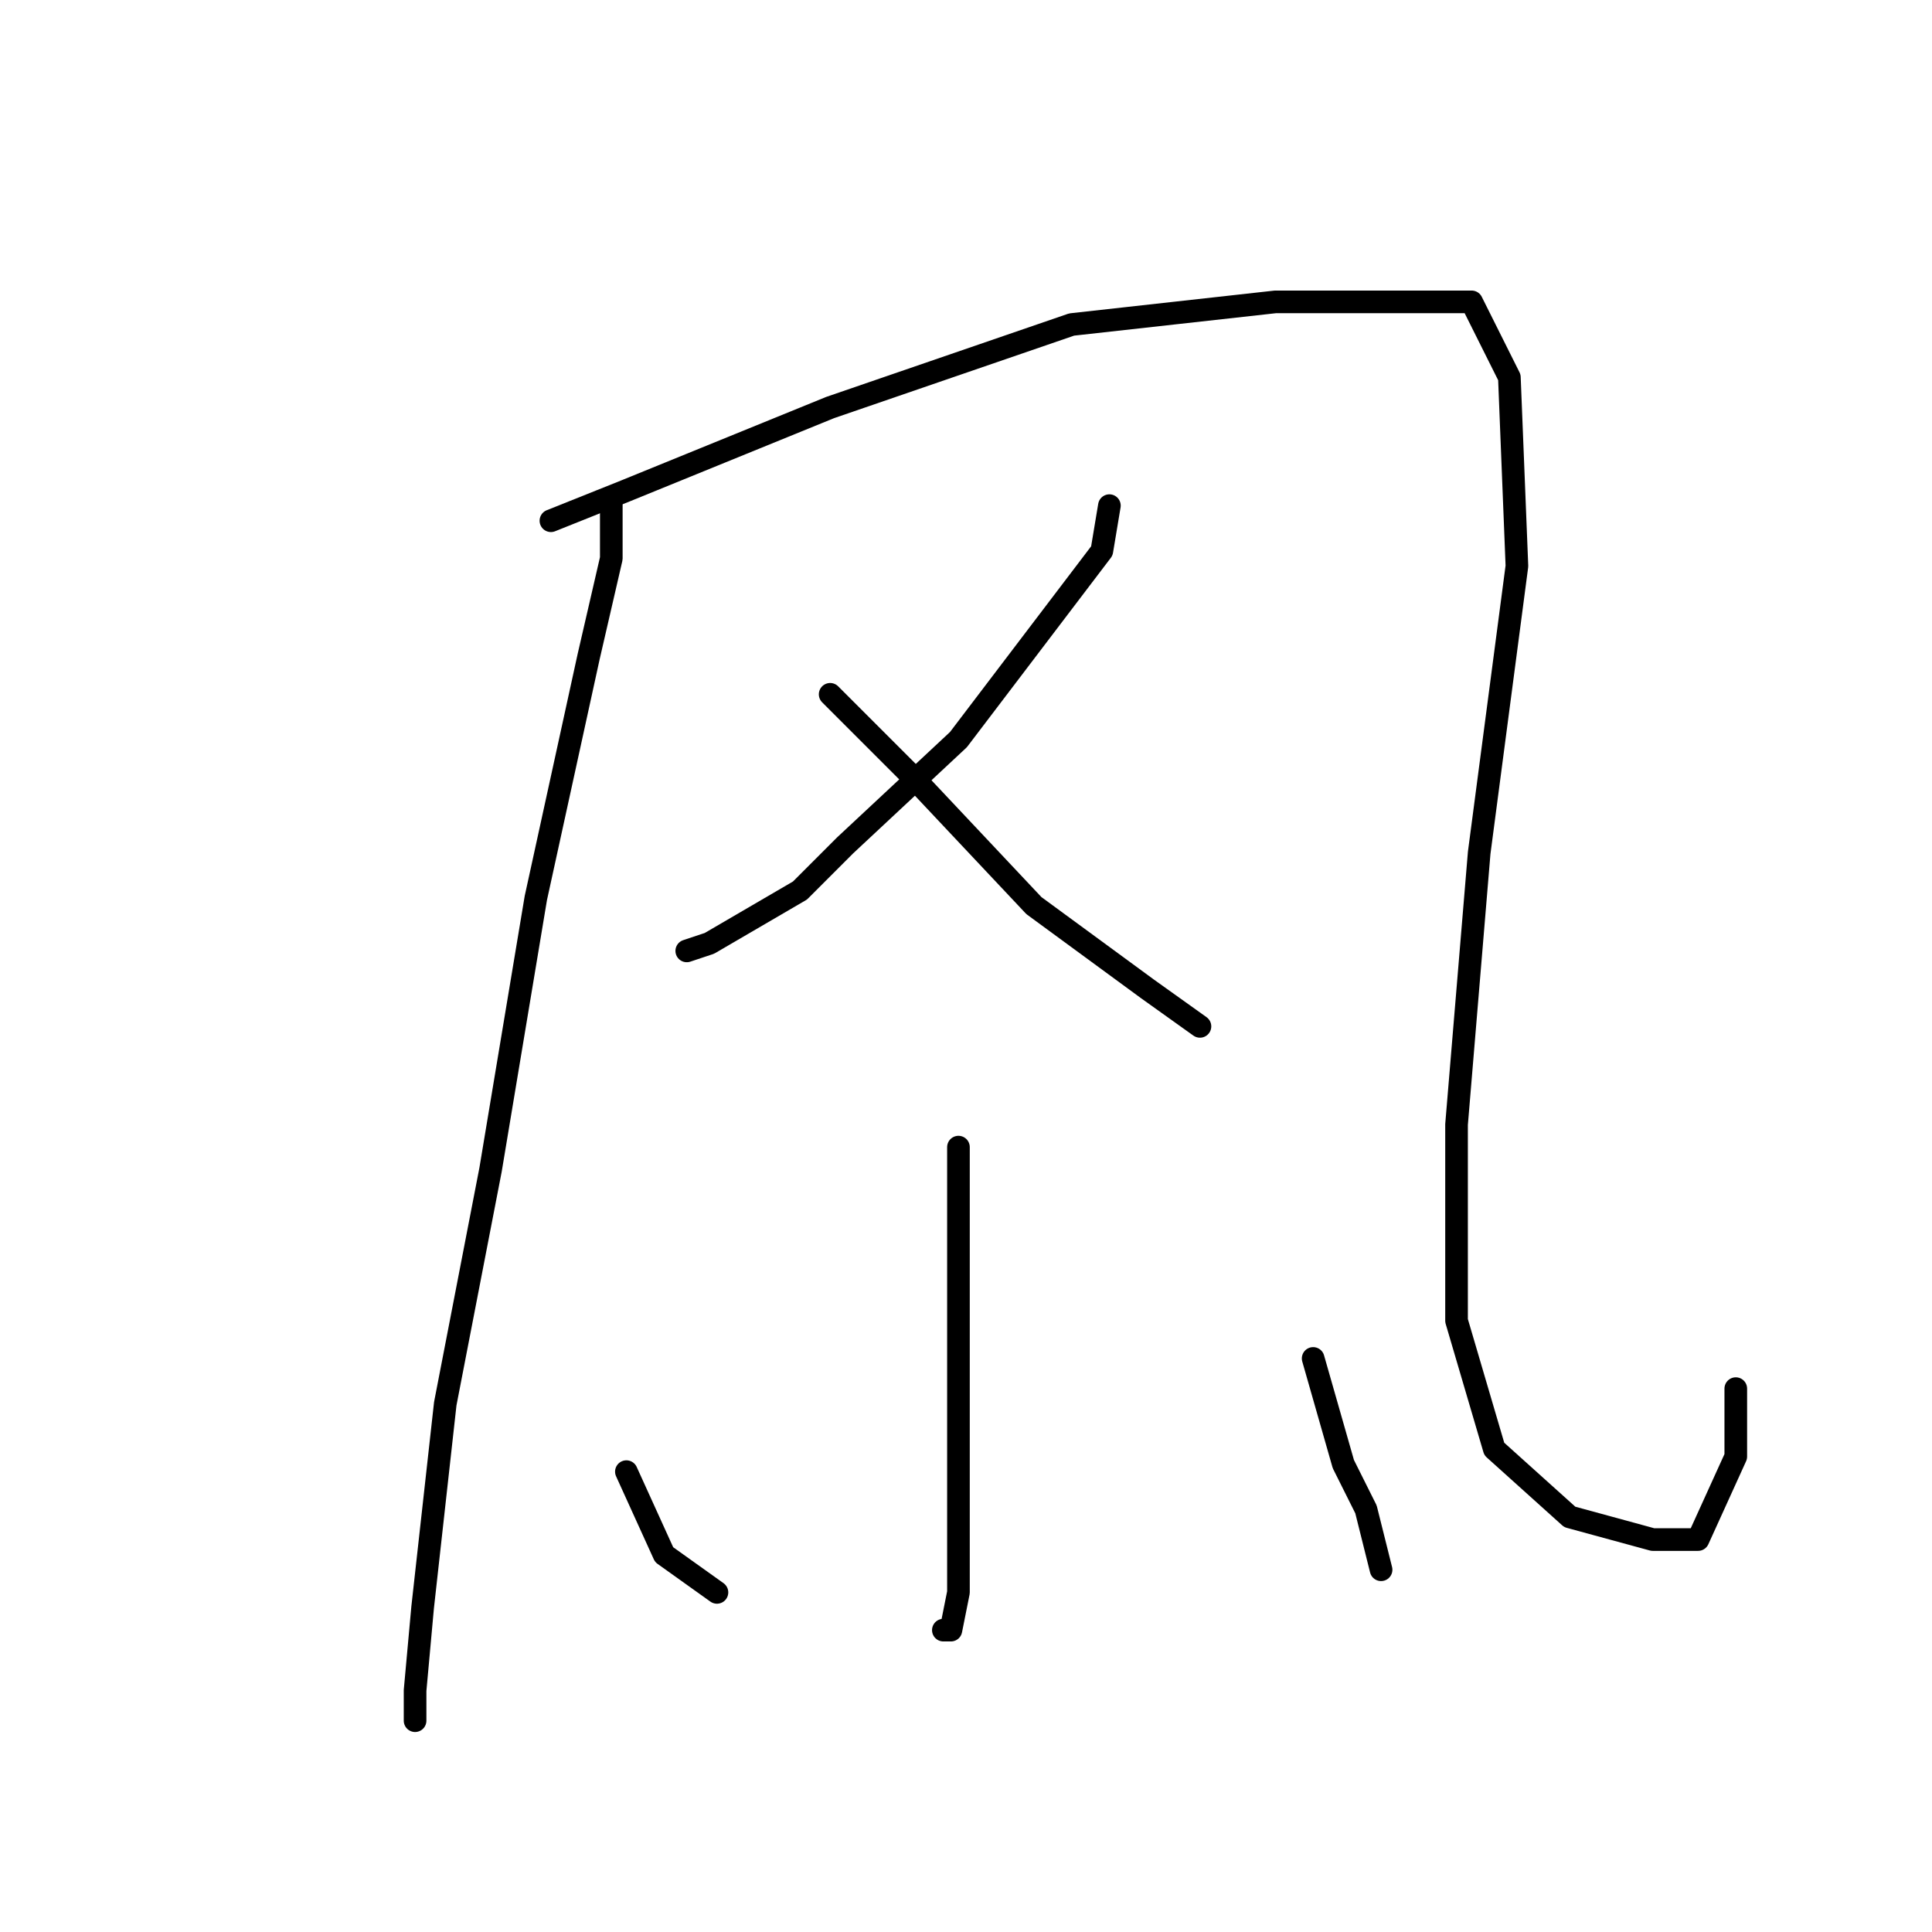 <?xml version="1.0" standalone="no"?>
    <svg width="256" height="256" xmlns="http://www.w3.org/2000/svg" version="1.1">
    <polyline stroke="black" stroke-width="3" stroke-linecap="round" fill="transparent" stroke-linejoin="round" points="81 66 81 74 78 87 71 119 65 155 59 186 56 213 55 224 55 228 55 228 " />
        <polyline stroke="black" stroke-width="3" stroke-linecap="round" fill="transparent" stroke-linejoin="round" points="73 69 83 65 110 54 142 43 169 40 178 40 195 40 200 50 201 75 196 113 193 149 193 175 198 192 208 201 219 204 225 204 230 193 230 184 230 184 " />
        <polyline stroke="black" stroke-width="3" stroke-linecap="round" fill="transparent" stroke-linejoin="round" points="147 67 146 73 127 98 112 112 106 118 94 125 91 126 91 126 " />
        <polyline stroke="black" stroke-width="3" stroke-linecap="round" fill="transparent" stroke-linejoin="round" points="110 92 121 103 137 120 152 131 159 136 159 136 " />
        <polyline stroke="black" stroke-width="3" stroke-linecap="round" fill="transparent" stroke-linejoin="round" points="127 152 127 158 127 190 127 199 127 211 126 216 125 216 125 216 " />
        <polyline stroke="black" stroke-width="3" stroke-linecap="round" fill="transparent" stroke-linejoin="round" points="83 195 88 206 95 211 95 211 " />
        <polyline stroke="black" stroke-width="3" stroke-linecap="round" fill="transparent" stroke-linejoin="round" points="174 180 178 194 181 200 183 208 183 208 " />
        </svg>